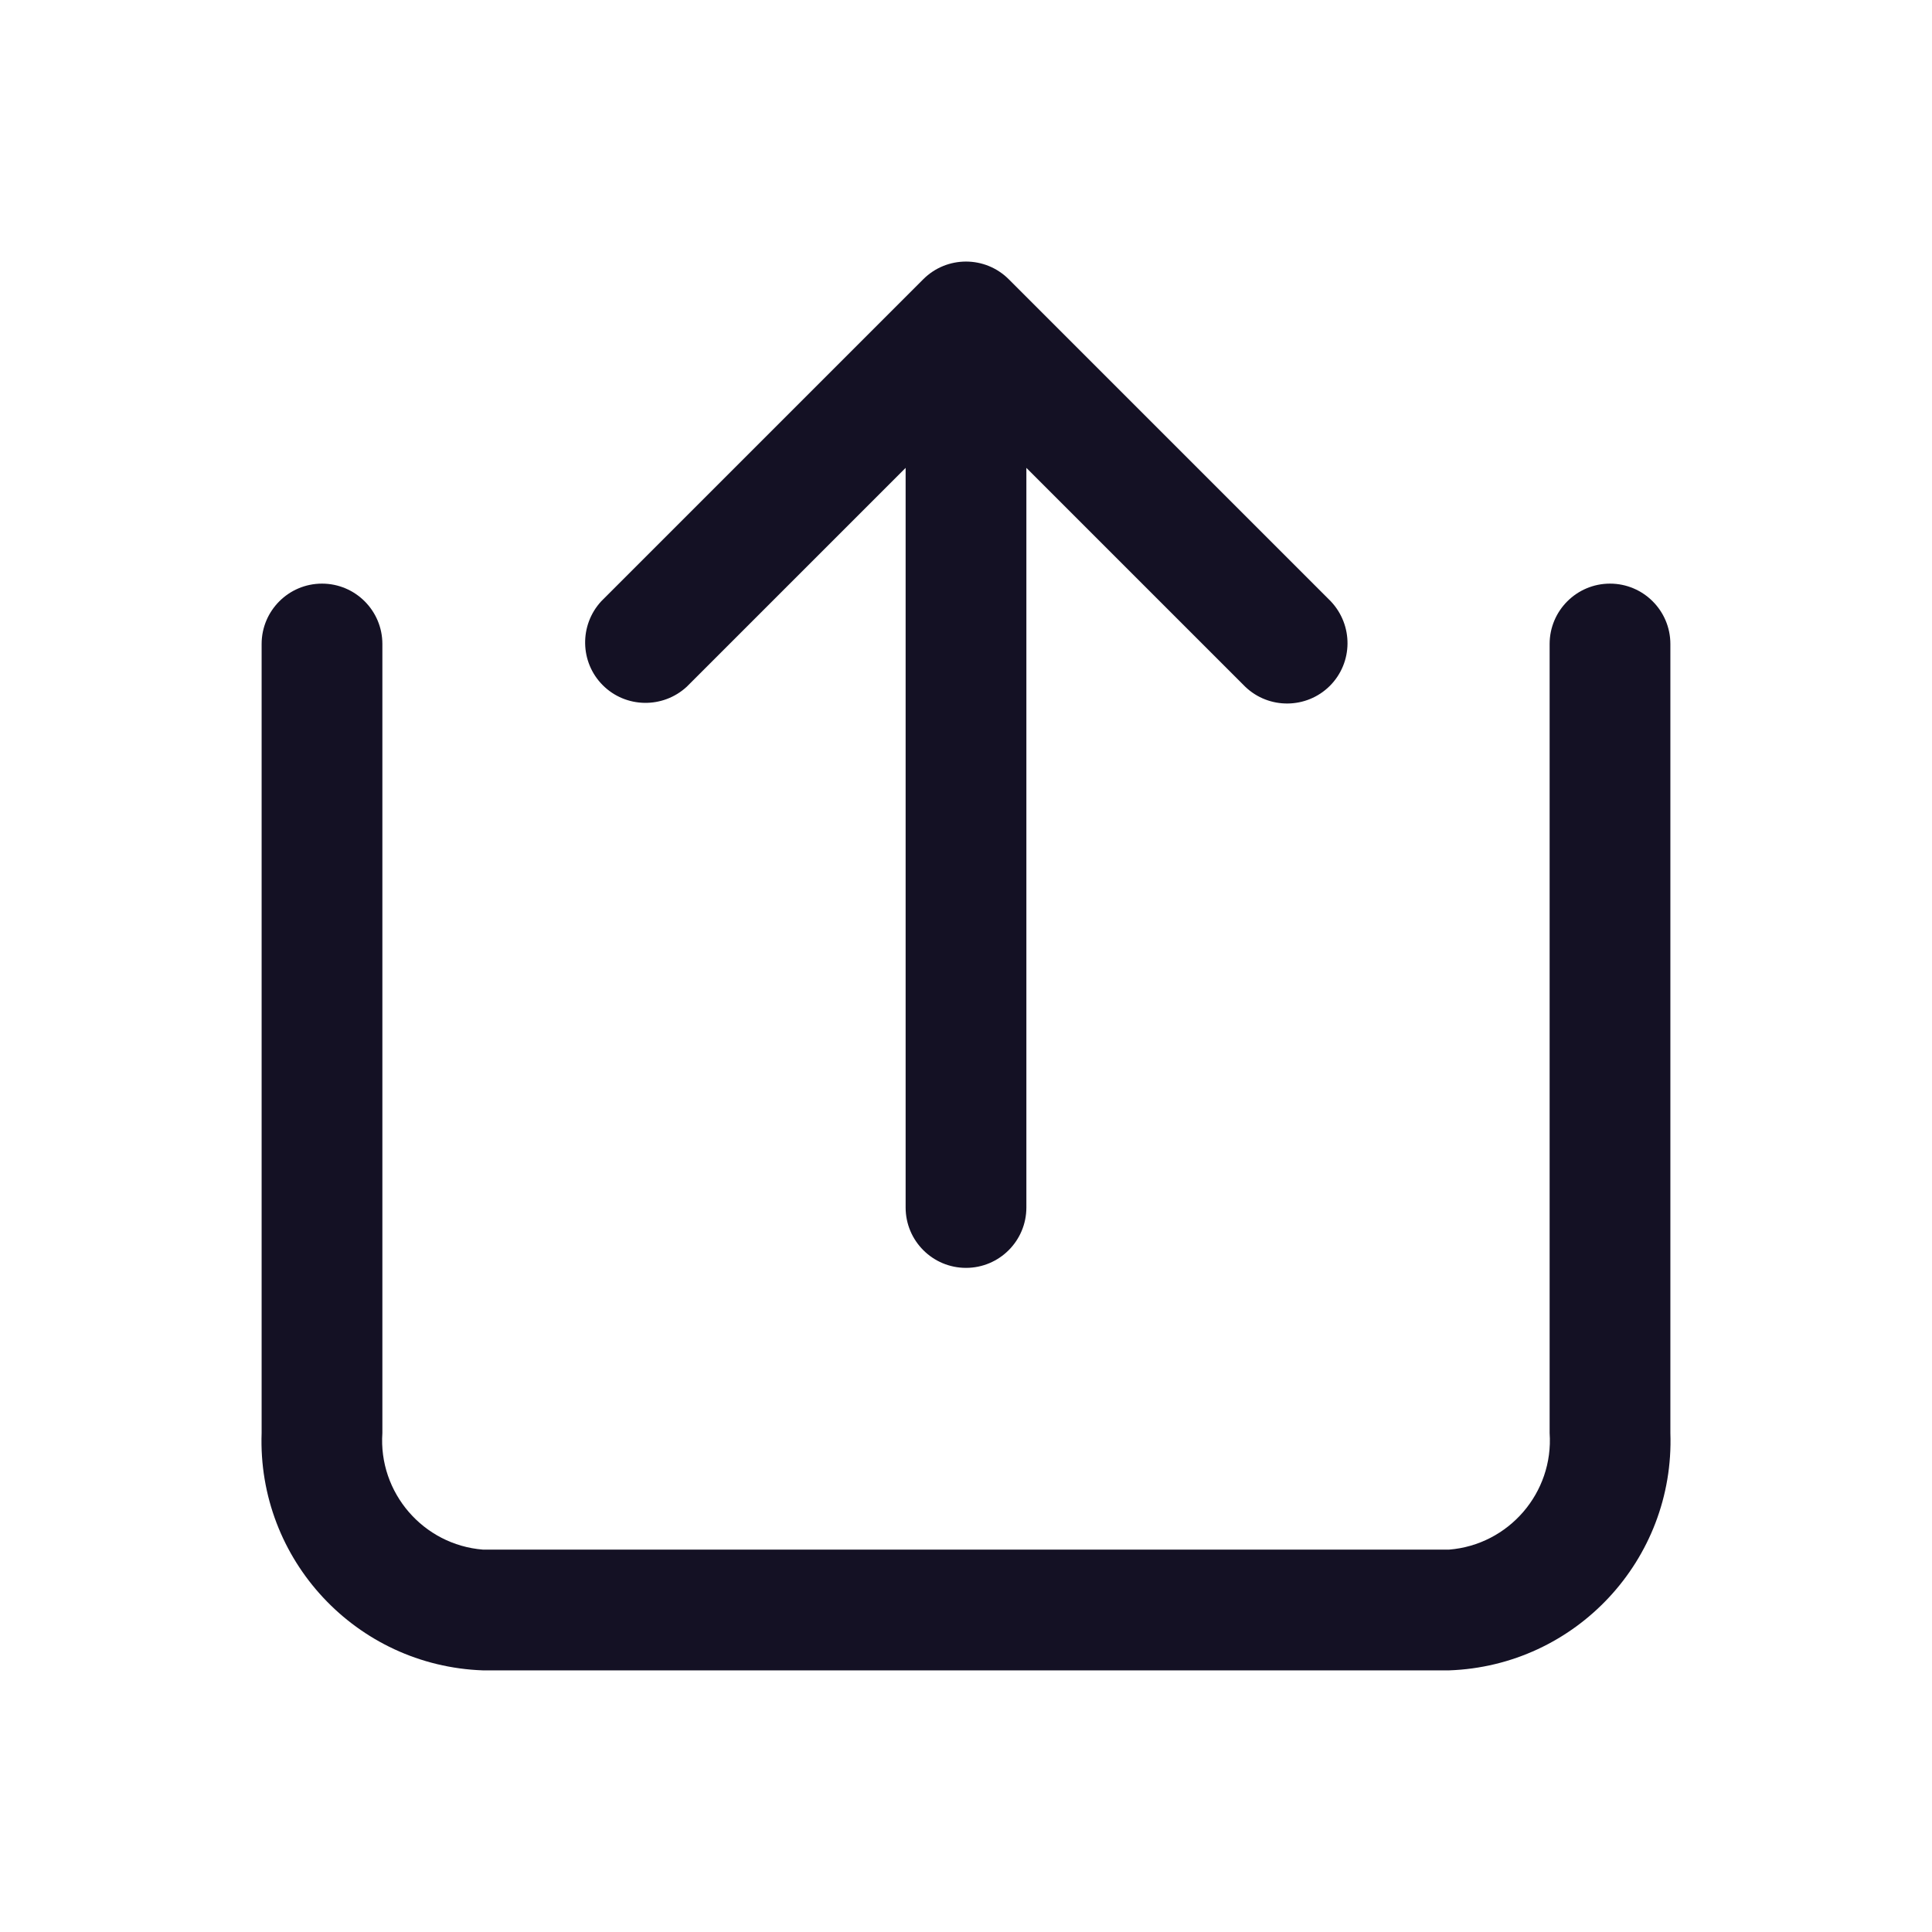 <?xml version="1.0" encoding="UTF-8"?>
<svg xmlns="http://www.w3.org/2000/svg" xmlns:xlink="http://www.w3.org/1999/xlink" width="24px" height="24px" viewBox="0 0 24 24" version="1.1">
<g id="surface1">
<path style=" stroke:none;fill-rule:nonzero;fill:rgb(7.843%,6.667%,14.118%);fill-opacity:1;" d="M 6 20.75 C 4.426 20.695 3.195 19.375 3.25 17.801 L 3.25 8 C 3.25 7.586 3.586 7.25 4 7.25 C 4.414 7.25 4.75 7.586 4.75 8 L 4.75 17.801 C 4.699 18.543 5.258 19.191 6 19.25 L 18 19.25 C 18.742 19.191 19.301 18.543 19.25 17.801 L 19.25 8 C 19.25 7.586 19.586 7.25 20 7.25 C 20.414 7.25 20.75 7.586 20.75 8 L 20.75 17.801 C 20.805 19.375 19.574 20.695 18 20.75 Z M 11.25 15 L 11.25 5.812 L 8.531 8.531 C 8.234 8.805 7.773 8.797 7.488 8.512 C 7.203 8.227 7.195 7.766 7.469 7.469 L 11.469 3.469 C 11.762 3.176 12.238 3.176 12.531 3.469 L 16.531 7.469 C 16.812 7.766 16.809 8.23 16.52 8.52 C 16.23 8.809 15.762 8.812 15.469 8.531 L 12.75 5.812 L 12.75 15 C 12.75 15.414 12.414 15.75 12 15.75 C 11.586 15.75 11.25 15.414 11.25 15 Z M 11.25 15 "/>
</g>
</svg>
